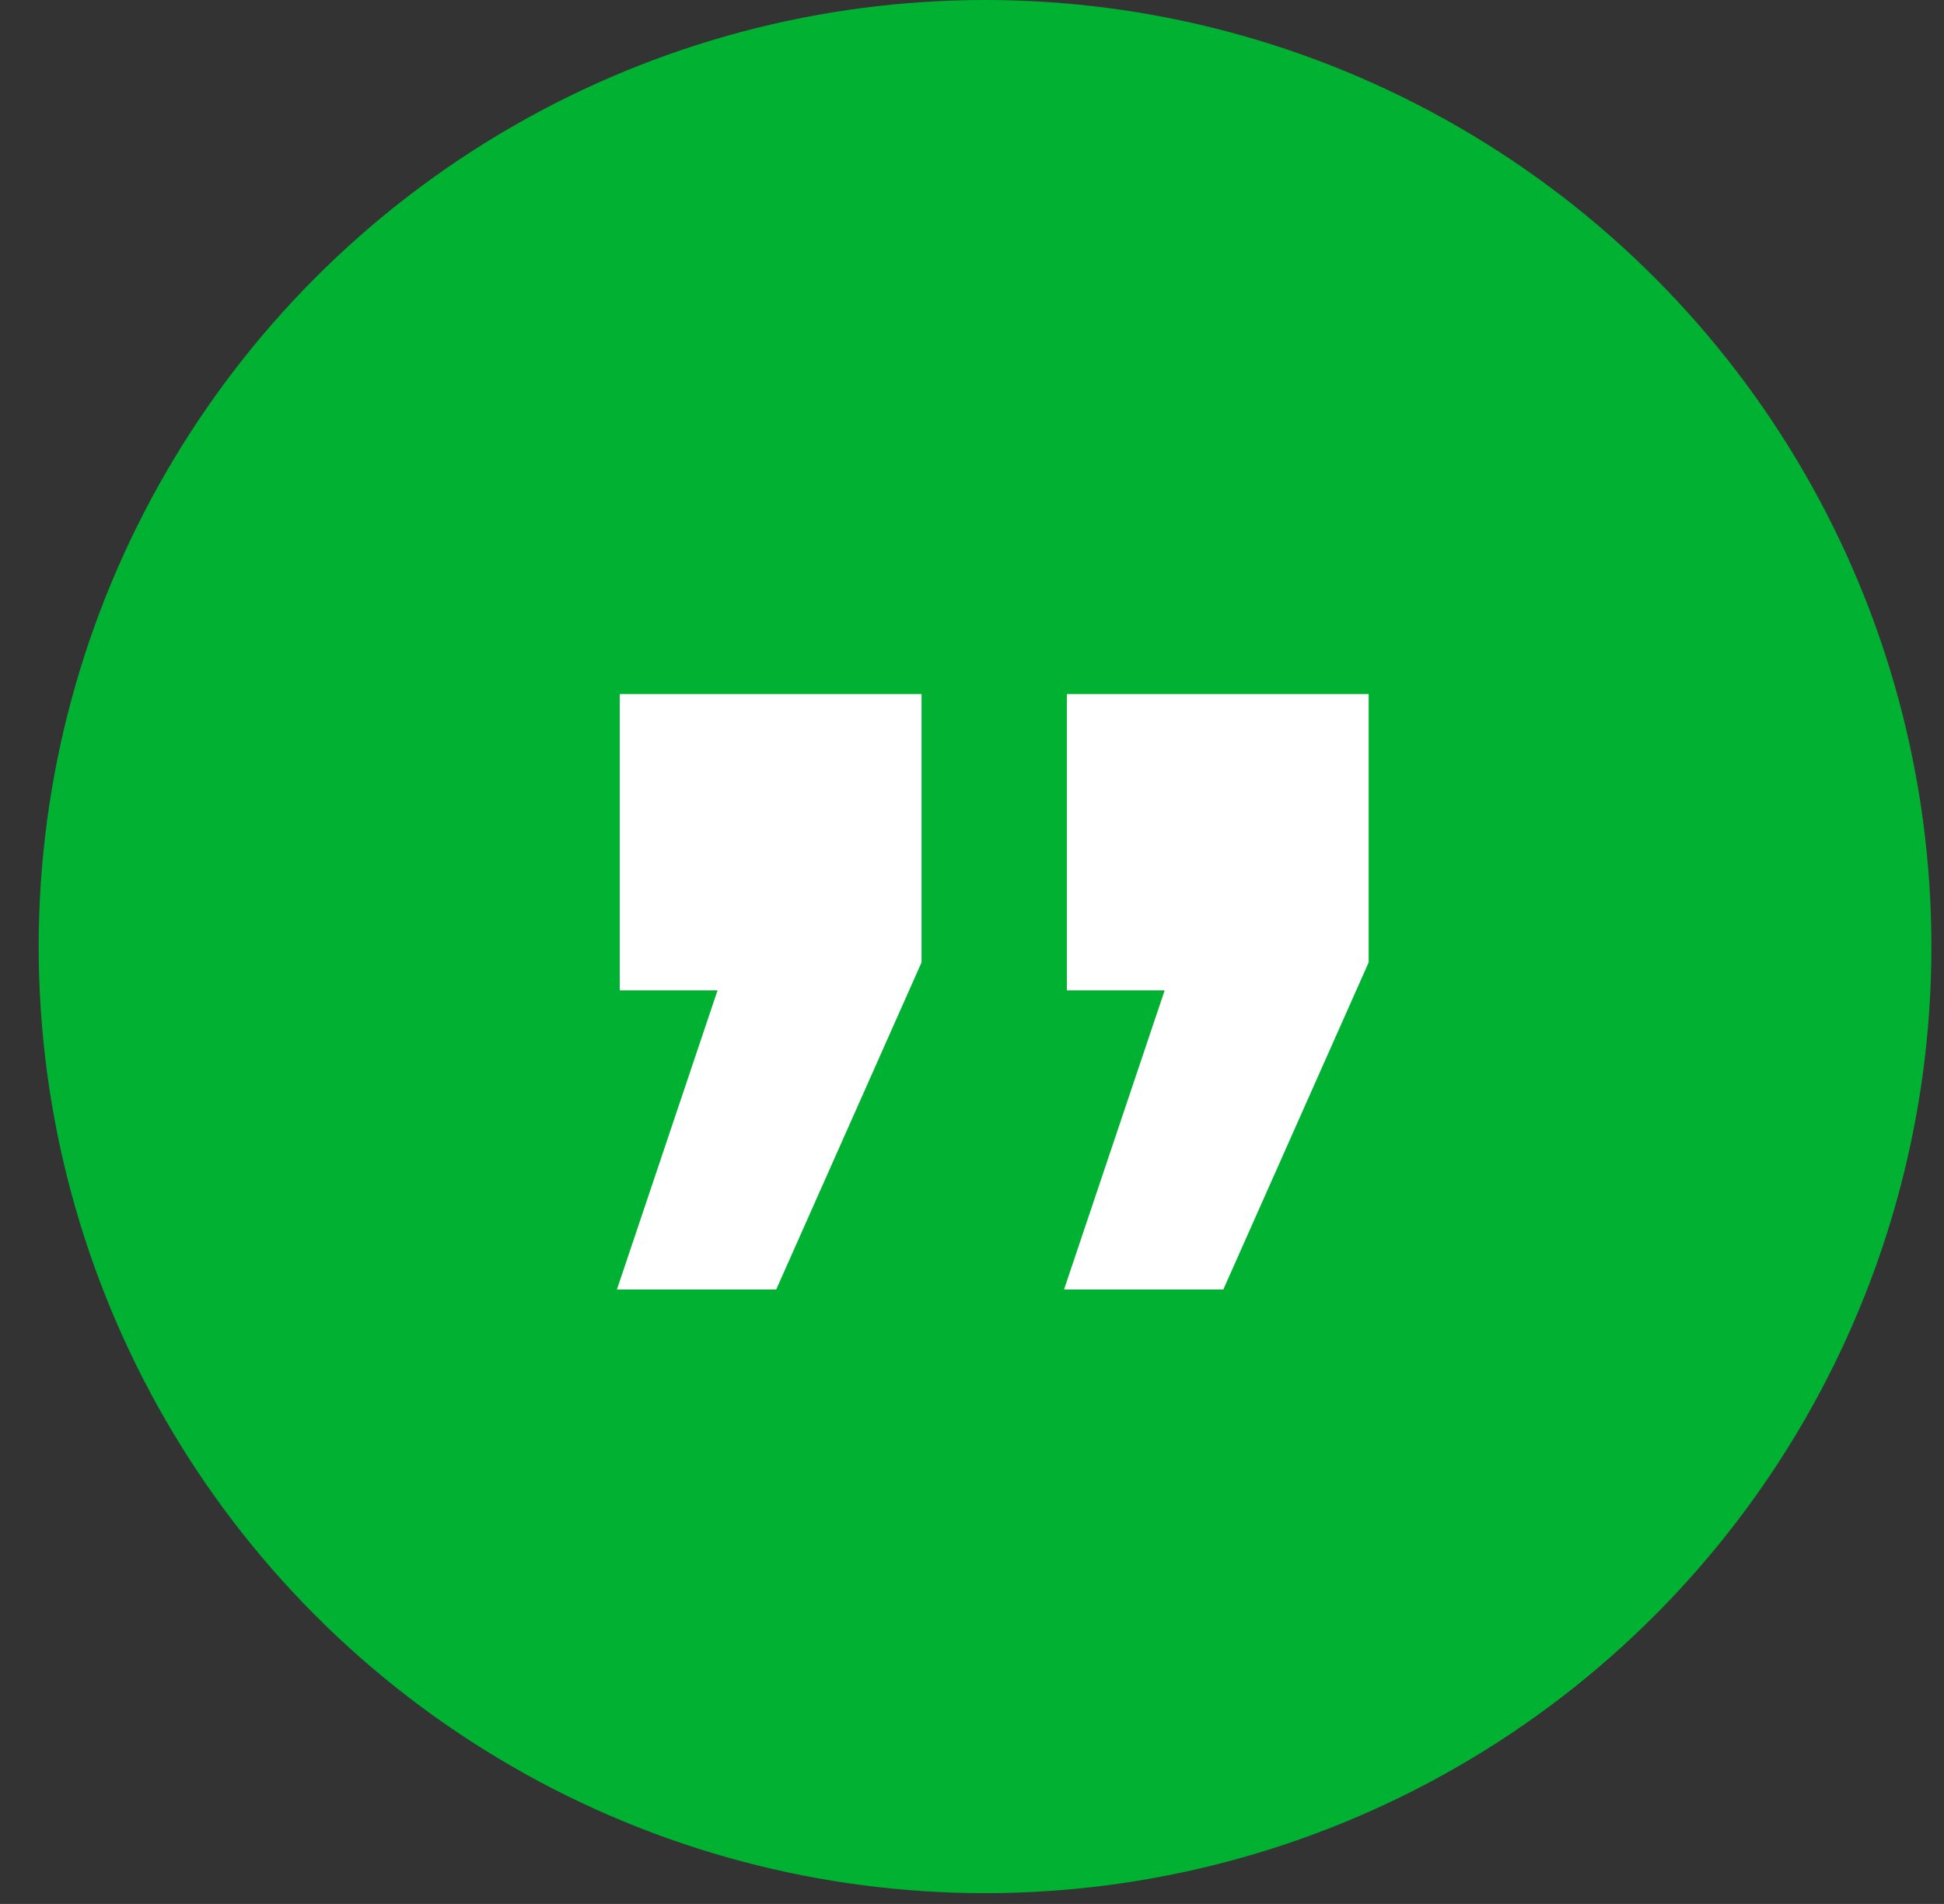 <svg width="48" height="47" viewBox="0 0 48 47" fill="none" xmlns="http://www.w3.org/2000/svg">
<rect x="0" y="0" width="48" height="47" fill="#333333" stroke="none"/>
<circle cx="24.322" cy="23.367" r="23.367" fill="#00B132"/>
<path d="M30.206 31.831H26.273L28.757 24.448H26.342L26.342 17.134L33.794 17.134V23.758L30.206 31.831ZM19.166 31.831H15.233L17.717 24.448H15.302L15.302 17.134L22.754 17.134L22.754 23.758L19.166 31.831Z" fill="white"/>
</svg>
